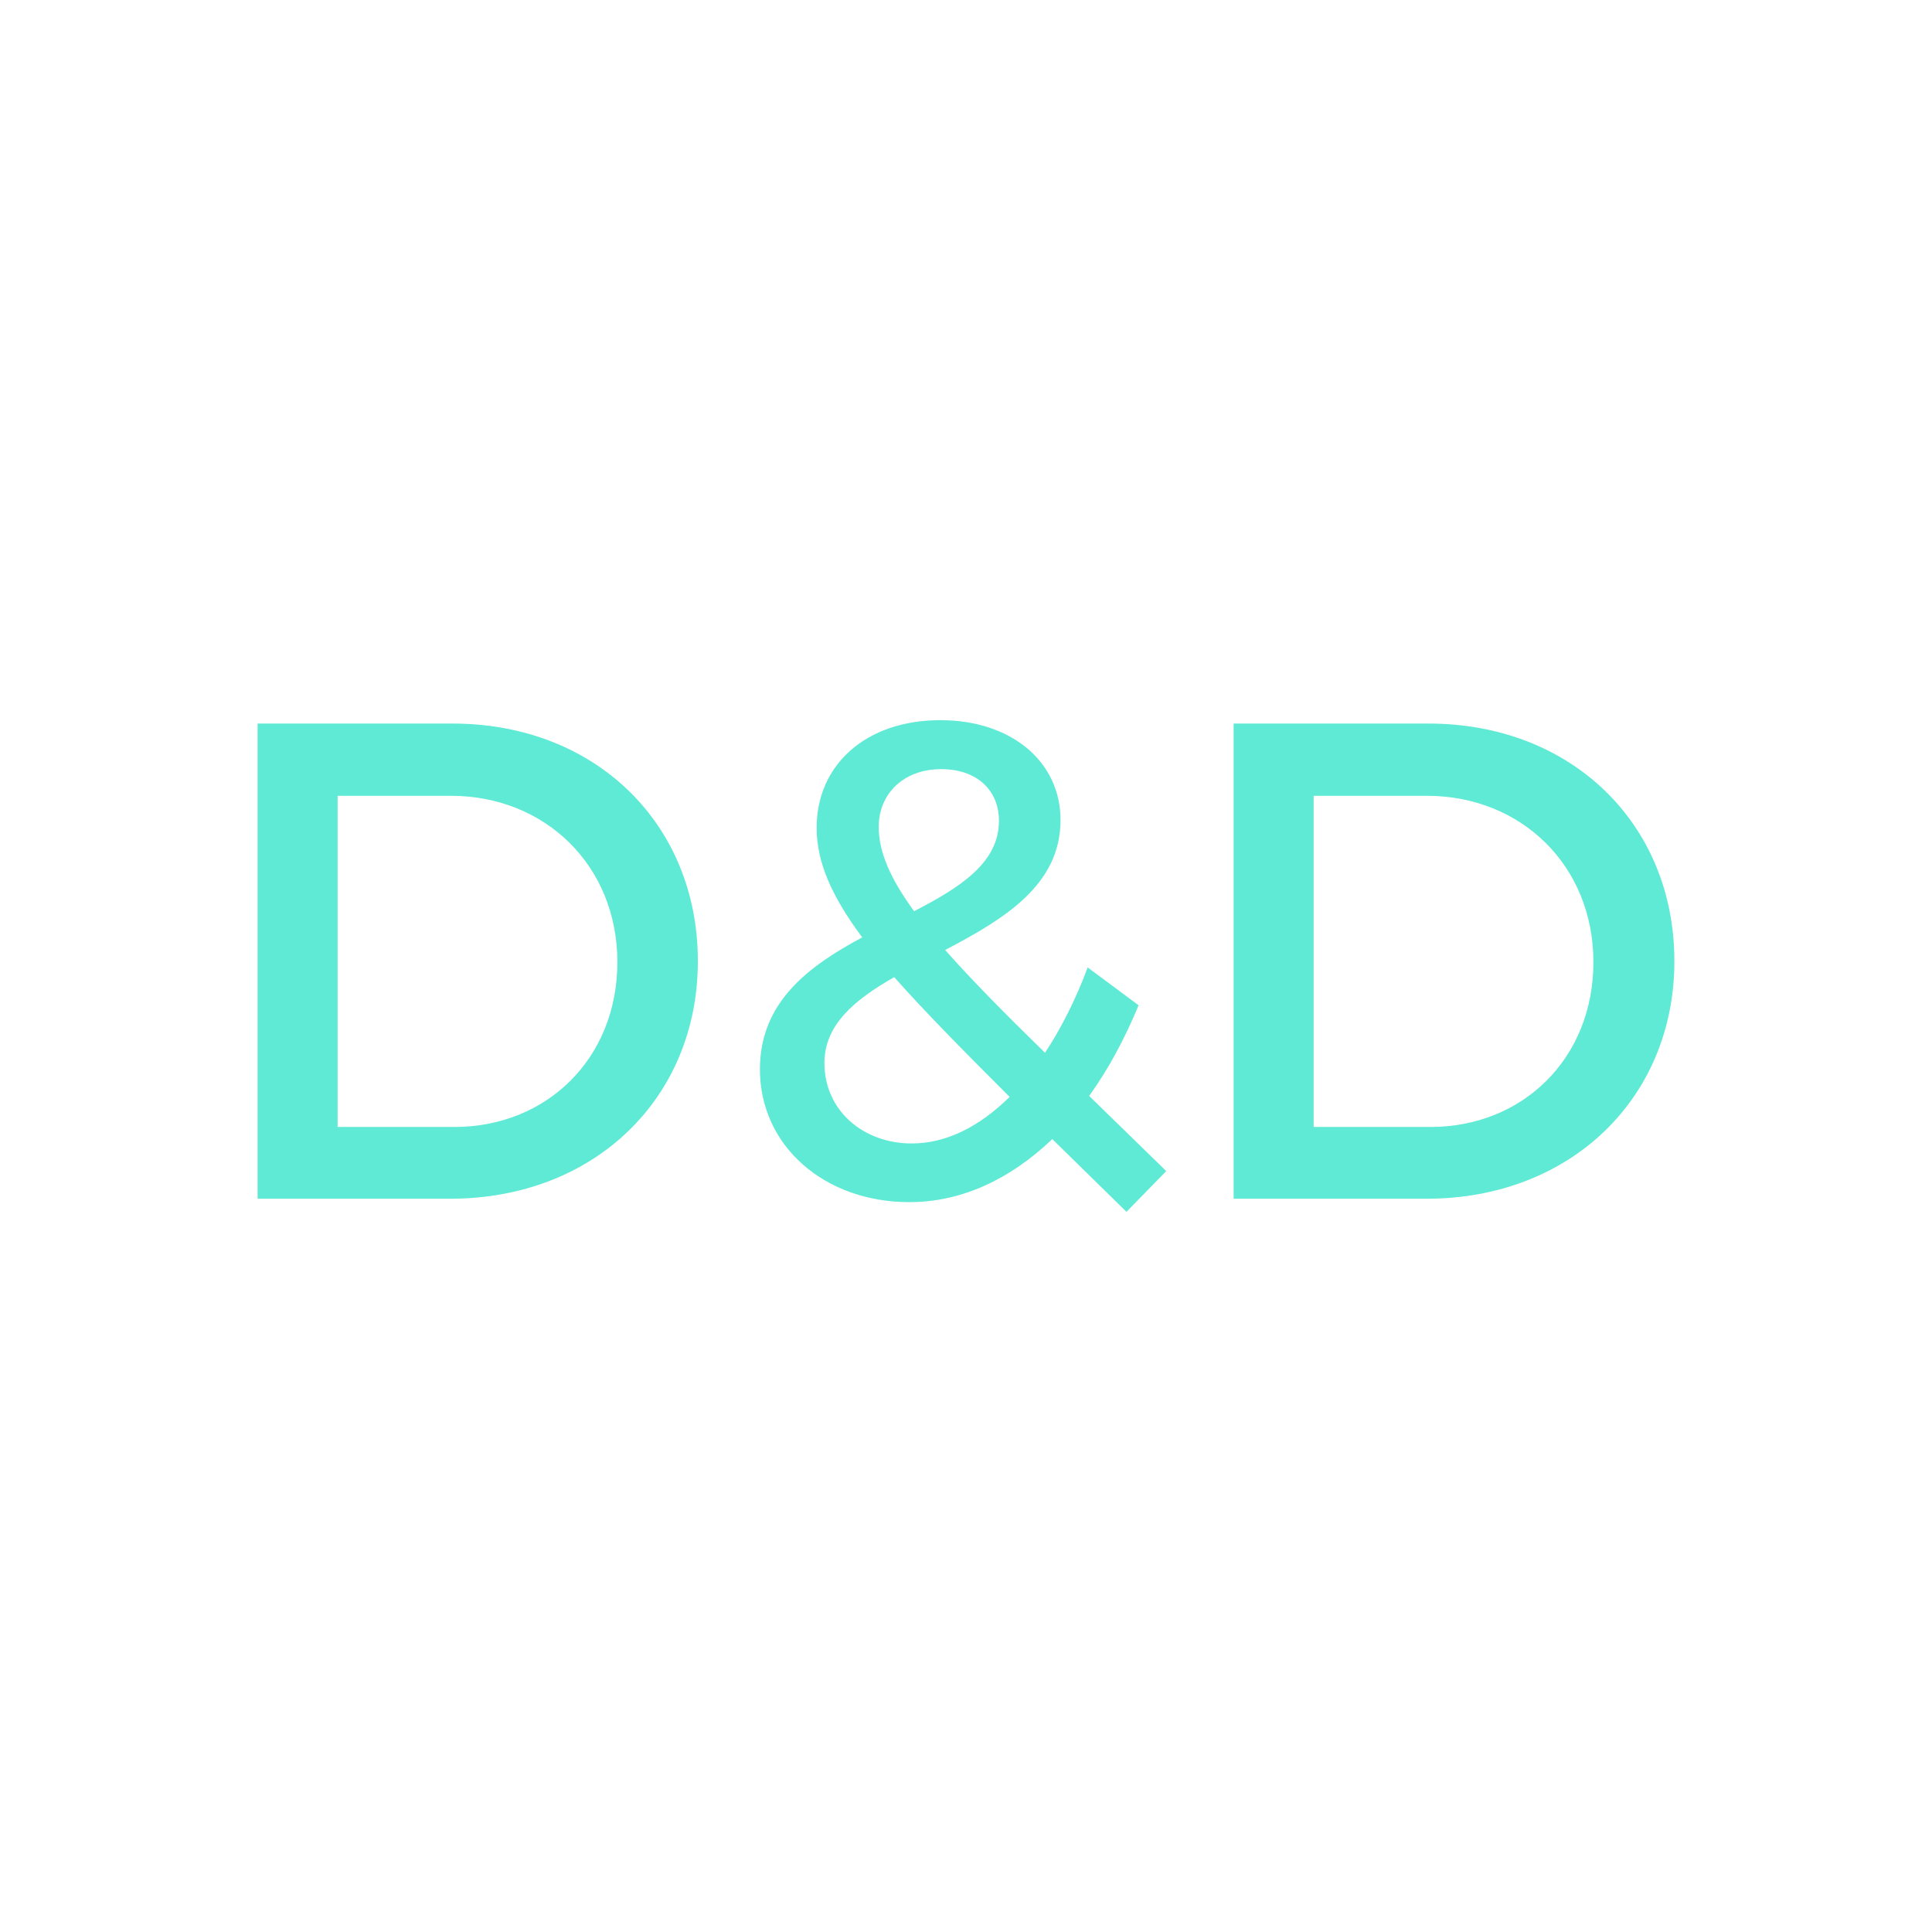 <svg data-v-fde0c5aa="" xmlns="http://www.w3.org/2000/svg" viewBox="0 0 300 300" class="font"><!----><defs data-v-fde0c5aa=""><!----></defs><rect data-v-fde0c5aa="" fill="transparent" x="0" y="0" width="300px" height="300px" class="logo-background-square"></rect><defs data-v-fde0c5aa=""><!----></defs><g data-v-fde0c5aa="" id="e7dd75aa-0fd4-4909-b828-b5a5d1235153" fill="#5EEAD4" transform="matrix(7.529,0,0,7.529,30.287,80.13)"><path d="M1.29 14.08L5.26 14.08C8.23 14.08 10.37 12.01 10.37 9.18C10.37 6.34 8.25 4.28 5.31 4.28L1.29 4.28ZM2.94 12.60L2.94 5.77L5.28 5.77C7.21 5.77 8.71 7.20 8.71 9.20C8.71 11.19 7.25 12.60 5.35 12.60ZM11.65 11.41C11.65 12.99 12.98 14.15 14.73 14.15C15.81 14.15 16.81 13.68 17.68 12.85L19.21 14.35L20.03 13.51L18.44 11.96C18.83 11.42 19.17 10.79 19.46 10.09L18.41 9.31C18.16 9.98 17.86 10.57 17.53 11.07C16.69 10.25 16.00 9.55 15.47 8.95C16.67 8.32 17.85 7.62 17.85 6.27C17.85 5.07 16.84 4.21 15.37 4.21C13.85 4.21 12.82 5.12 12.82 6.43C12.82 7.13 13.12 7.83 13.76 8.69C12.66 9.28 11.65 10.02 11.65 11.41ZM12.98 11.28C12.98 10.49 13.61 9.97 14.42 9.51C15.04 10.21 15.82 11.00 16.80 11.98C16.18 12.59 15.50 12.94 14.78 12.94C13.78 12.94 12.98 12.26 12.98 11.28ZM14.10 6.41C14.10 5.74 14.60 5.22 15.39 5.22C16.11 5.22 16.58 5.64 16.58 6.29C16.58 7.15 15.78 7.66 14.83 8.15C14.34 7.48 14.10 6.93 14.10 6.41ZM21.42 14.08L25.40 14.08C28.36 14.08 30.51 12.01 30.51 9.18C30.51 6.34 28.38 4.28 25.44 4.28L21.42 4.28ZM23.07 12.60L23.07 5.77L25.41 5.77C27.34 5.77 28.84 7.20 28.84 9.20C28.84 11.19 27.38 12.60 25.48 12.60Z"></path></g><!----><!----></svg>